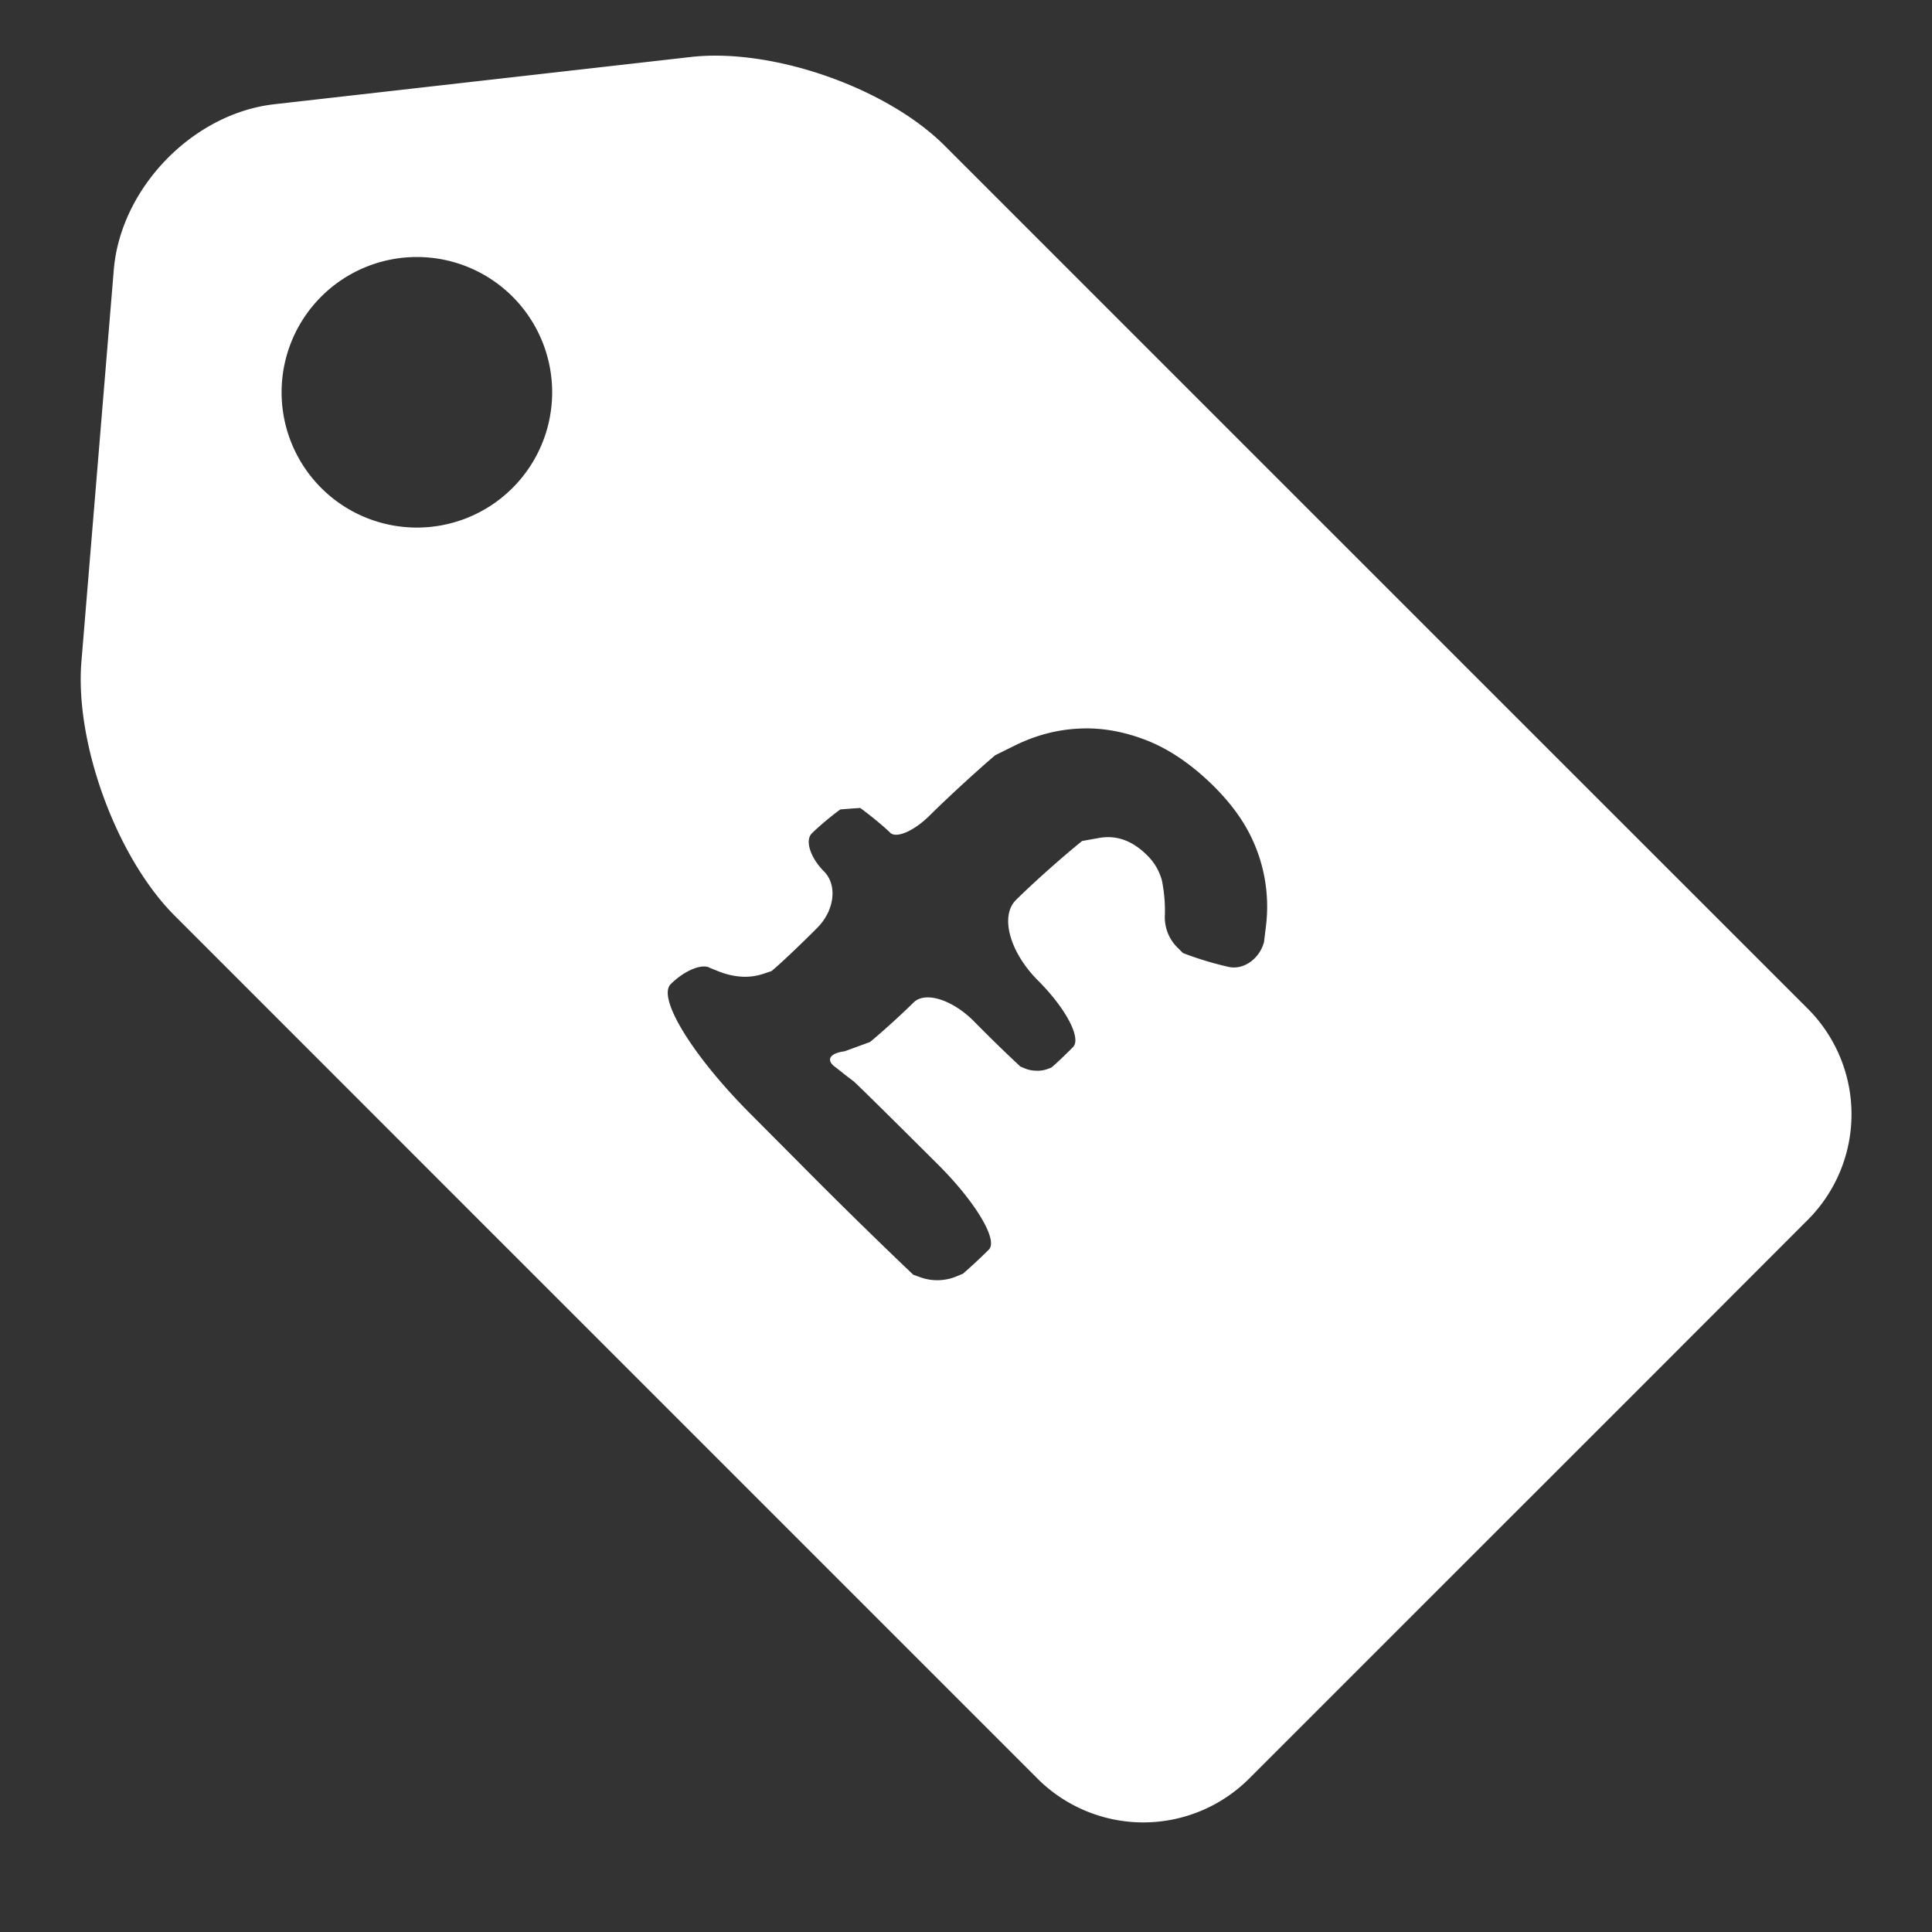 <svg fill="#FFFFFF" xmlns="http://www.w3.org/2000/svg" xml:space="preserve" width="20" height="20"><rect width="100%" height="100%" fill="#333333" stroke="none"/><path d="m15.339 7.068-2.185-2.185-3.375-3.375C9.178.907 7.995.494 7.151.59l-4.311.489c-.843.095-1.591.866-1.662 1.713L.843 6.847c-.07.847.364 2.031.965 2.632l3.375 3.376 2.184 2.184 3.376 3.376a1.55 1.55 0 0 0 2.185 0l1.801-1.801 2.186-2.185 1.8-1.802a1.546 1.546 0 0 0 0-2.184l-3.376-3.375zM5.306 5.051a1.4 1.4 0 1 1-1.981-1.98 1.4 1.4 0 0 1 1.981 1.98zm7.799 4.537-.02.164c-.048.177-.214.292-.368.257a3.478 3.478 0 0 1-.471-.143l-.063-.063a.44.44 0 0 1-.124-.336 1.58 1.58 0 0 0-.031-.353.57.57 0 0 0-.155-.262c-.151-.15-.315-.209-.493-.178l-.178.032c-.211.17-.52.446-.686.612-.166.166-.063.539.227.83.291.29.455.602.364.692-.09.091-.19.186-.225.212l-.037.014a.302.302 0 0 1-.118.018.316.316 0 0 1-.123-.026l-.041-.017a15.304 15.304 0 0 1-.482-.47c-.225-.225-.506-.312-.625-.192-.12.119-.322.303-.45.408l-.131.048-.132.048c-.159.02-.198.095-.088.169l.093.074.094.072c.097.091.489.479.873.862.385.385.619.777.522.875a5.334 5.334 0 0 1-.268.25l-.06.025a.52.52 0 0 1-.388.01l-.067-.024a57.118 57.118 0 0 1-1.209-1.187l-.468-.47c-.602-.601-.977-1.208-.834-1.351.142-.142.326-.217.407-.168l.082.033c.08.032.161.052.24.057a.596.596 0 0 0 .236-.031l.078-.026c.078-.063.291-.264.473-.447.18-.179.213-.444.07-.586-.141-.143-.198-.319-.125-.393.074-.073.207-.185.296-.248l.102-.008.103-.007c.105.076.244.191.309.255.064.065.252-.018.416-.183.166-.165.467-.443.671-.617l.212-.105c.213-.104.434-.162.665-.172.23-.011.465.032.702.126.237.095.469.255.695.481.149.15.267.305.351.464a1.65 1.65 0 0 1 .179.975z"/></svg>
